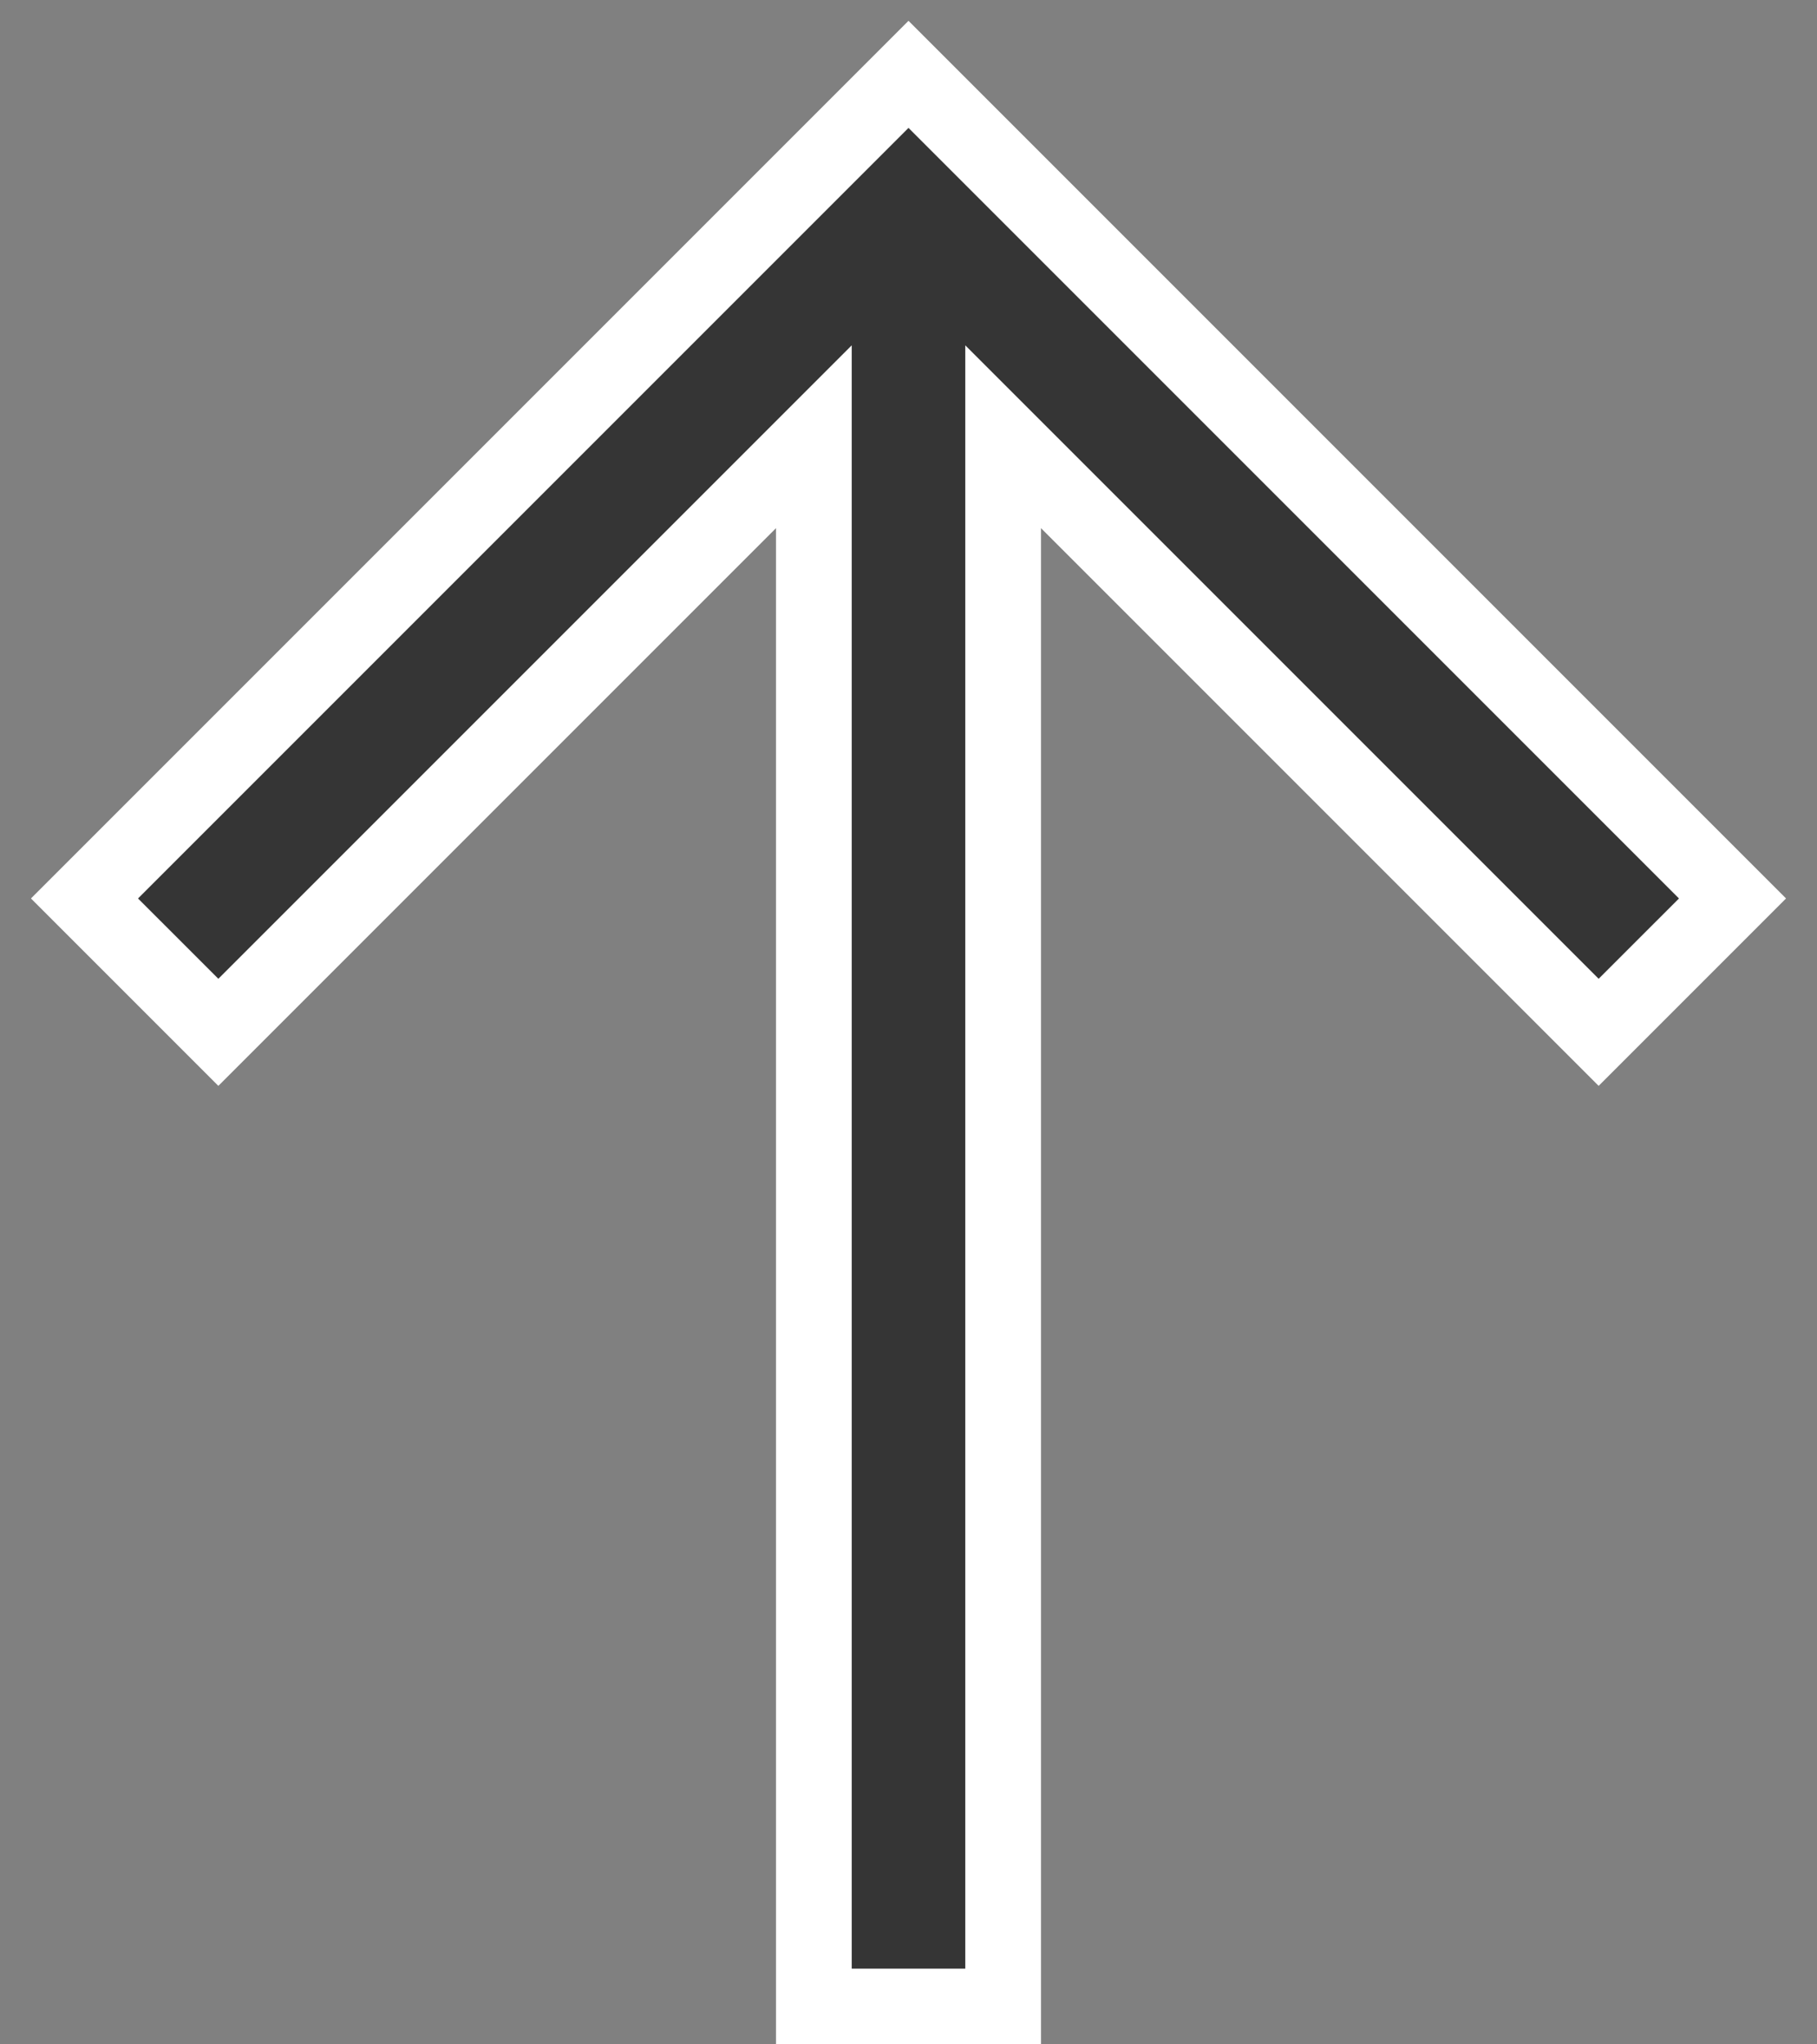 <svg width="24" height="27" viewBox="0 0 24 27" fill="none" xmlns="http://www.w3.org/2000/svg">
<rect x="0" y="0" width="24" height="27" fill="#808080" stroke="none"/>
<path fill-rule="evenodd" clip-rule="evenodd" d="M13.25 5.768V26.5H10.75V5.768L2.884 13.634L1.116 11.866L12 0.982L22.884 11.866L21.116 13.634L13.25 5.768Z" fill="#353535" stroke="white"/>
</svg>
